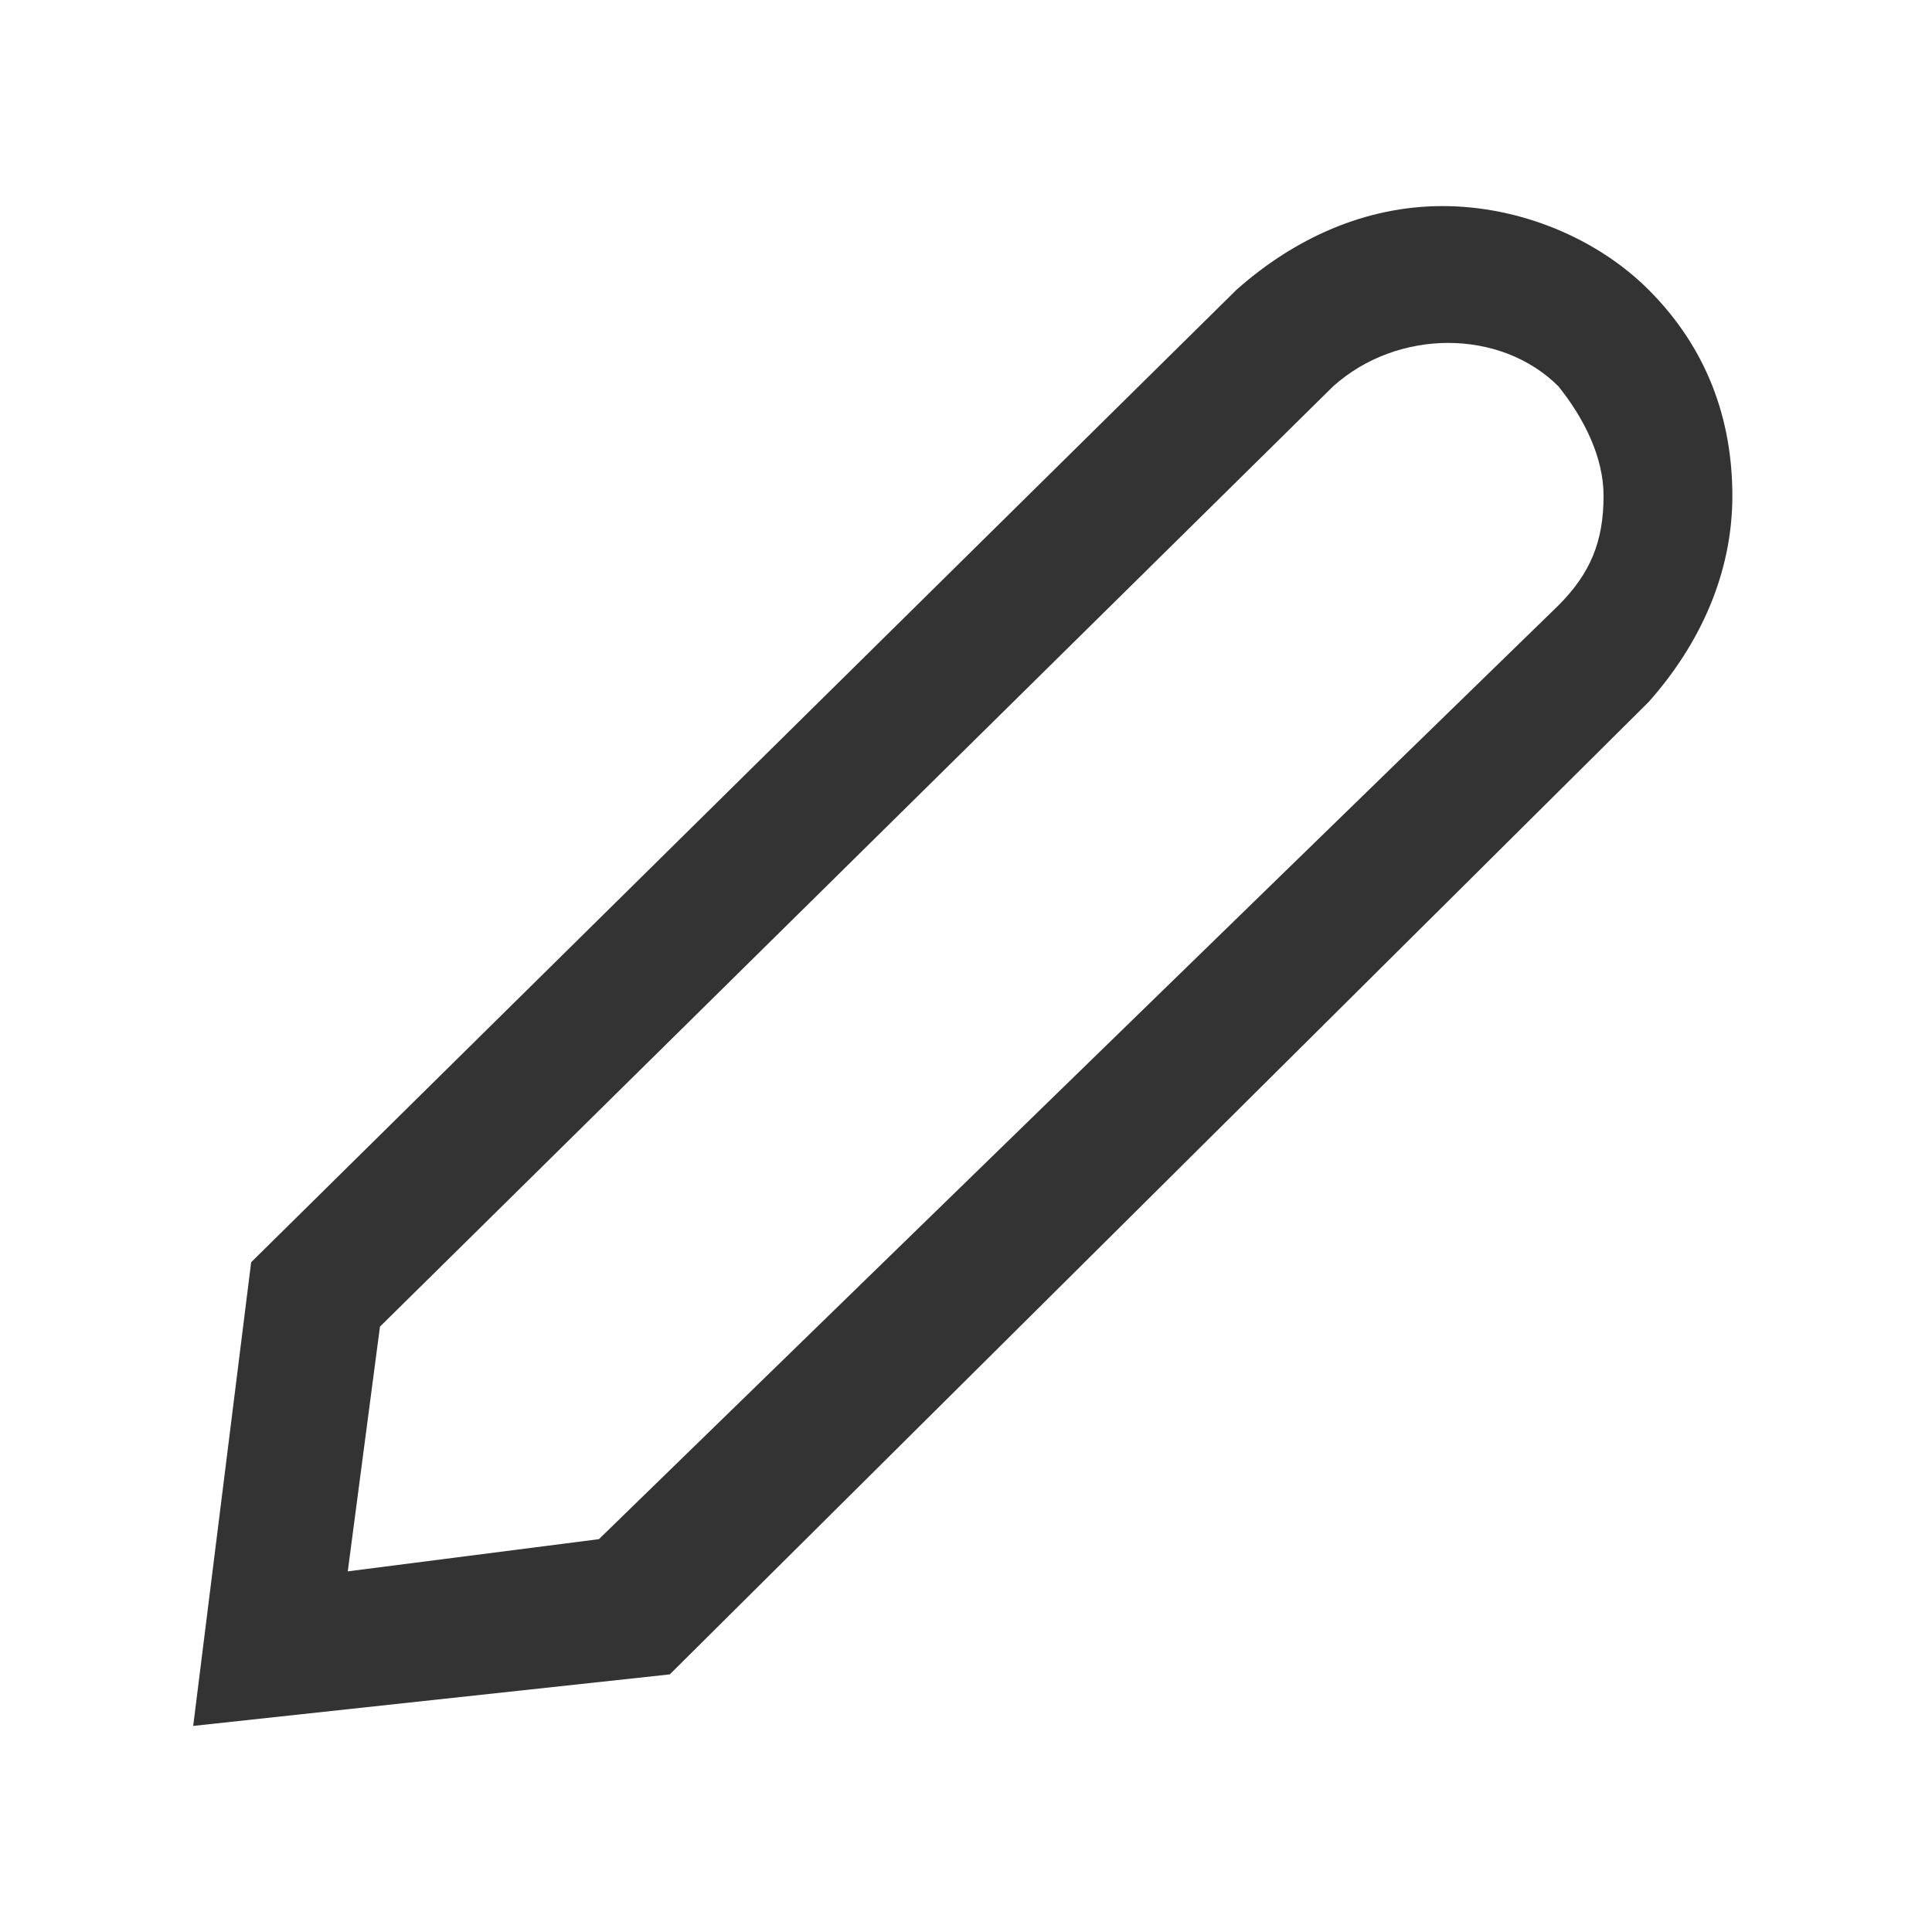 <?xml version="1.0" encoding="utf-8"?>
<!-- Generator: Adobe Illustrator 18.1.1, SVG Export Plug-In . SVG Version: 6.00 Build 0)  -->
<!DOCTYPE svg PUBLIC "-//W3C//DTD SVG 1.1//EN" "http://www.w3.org/Graphics/SVG/1.1/DTD/svg11.dtd">
<svg version="1.1" id="icons" xmlns="http://www.w3.org/2000/svg" xmlns:xlink="http://www.w3.org/1999/xlink" x="0px" y="0px"
	 viewBox="0 0 30 30" style="enable-background:new 0 0 30 30;" xml:space="preserve">
<style type="text/css">
	.st0{fill:#333333;}
</style>
<path id="icon-pen" class="st0" d="M3,26.8l0.9-7.2L19.2,4.5c0.9-0.8,2-1.3,3.2-1.3c1.2,0,2.4,0.5,3.2,1.3c0.9,0.9,1.3,2,1.3,3.2
	c0,1.2-0.5,2.3-1.3,3.2L10.4,26L3,26.8z M5.9,20.6l-0.5,3.8l3.9-0.5L24.2,9.4c0.5-0.5,0.7-1,0.7-1.7c0-0.6-0.3-1.2-0.7-1.7
	c-0.9-0.9-2.5-0.9-3.5,0L5.9,20.6z"/>
</svg>

